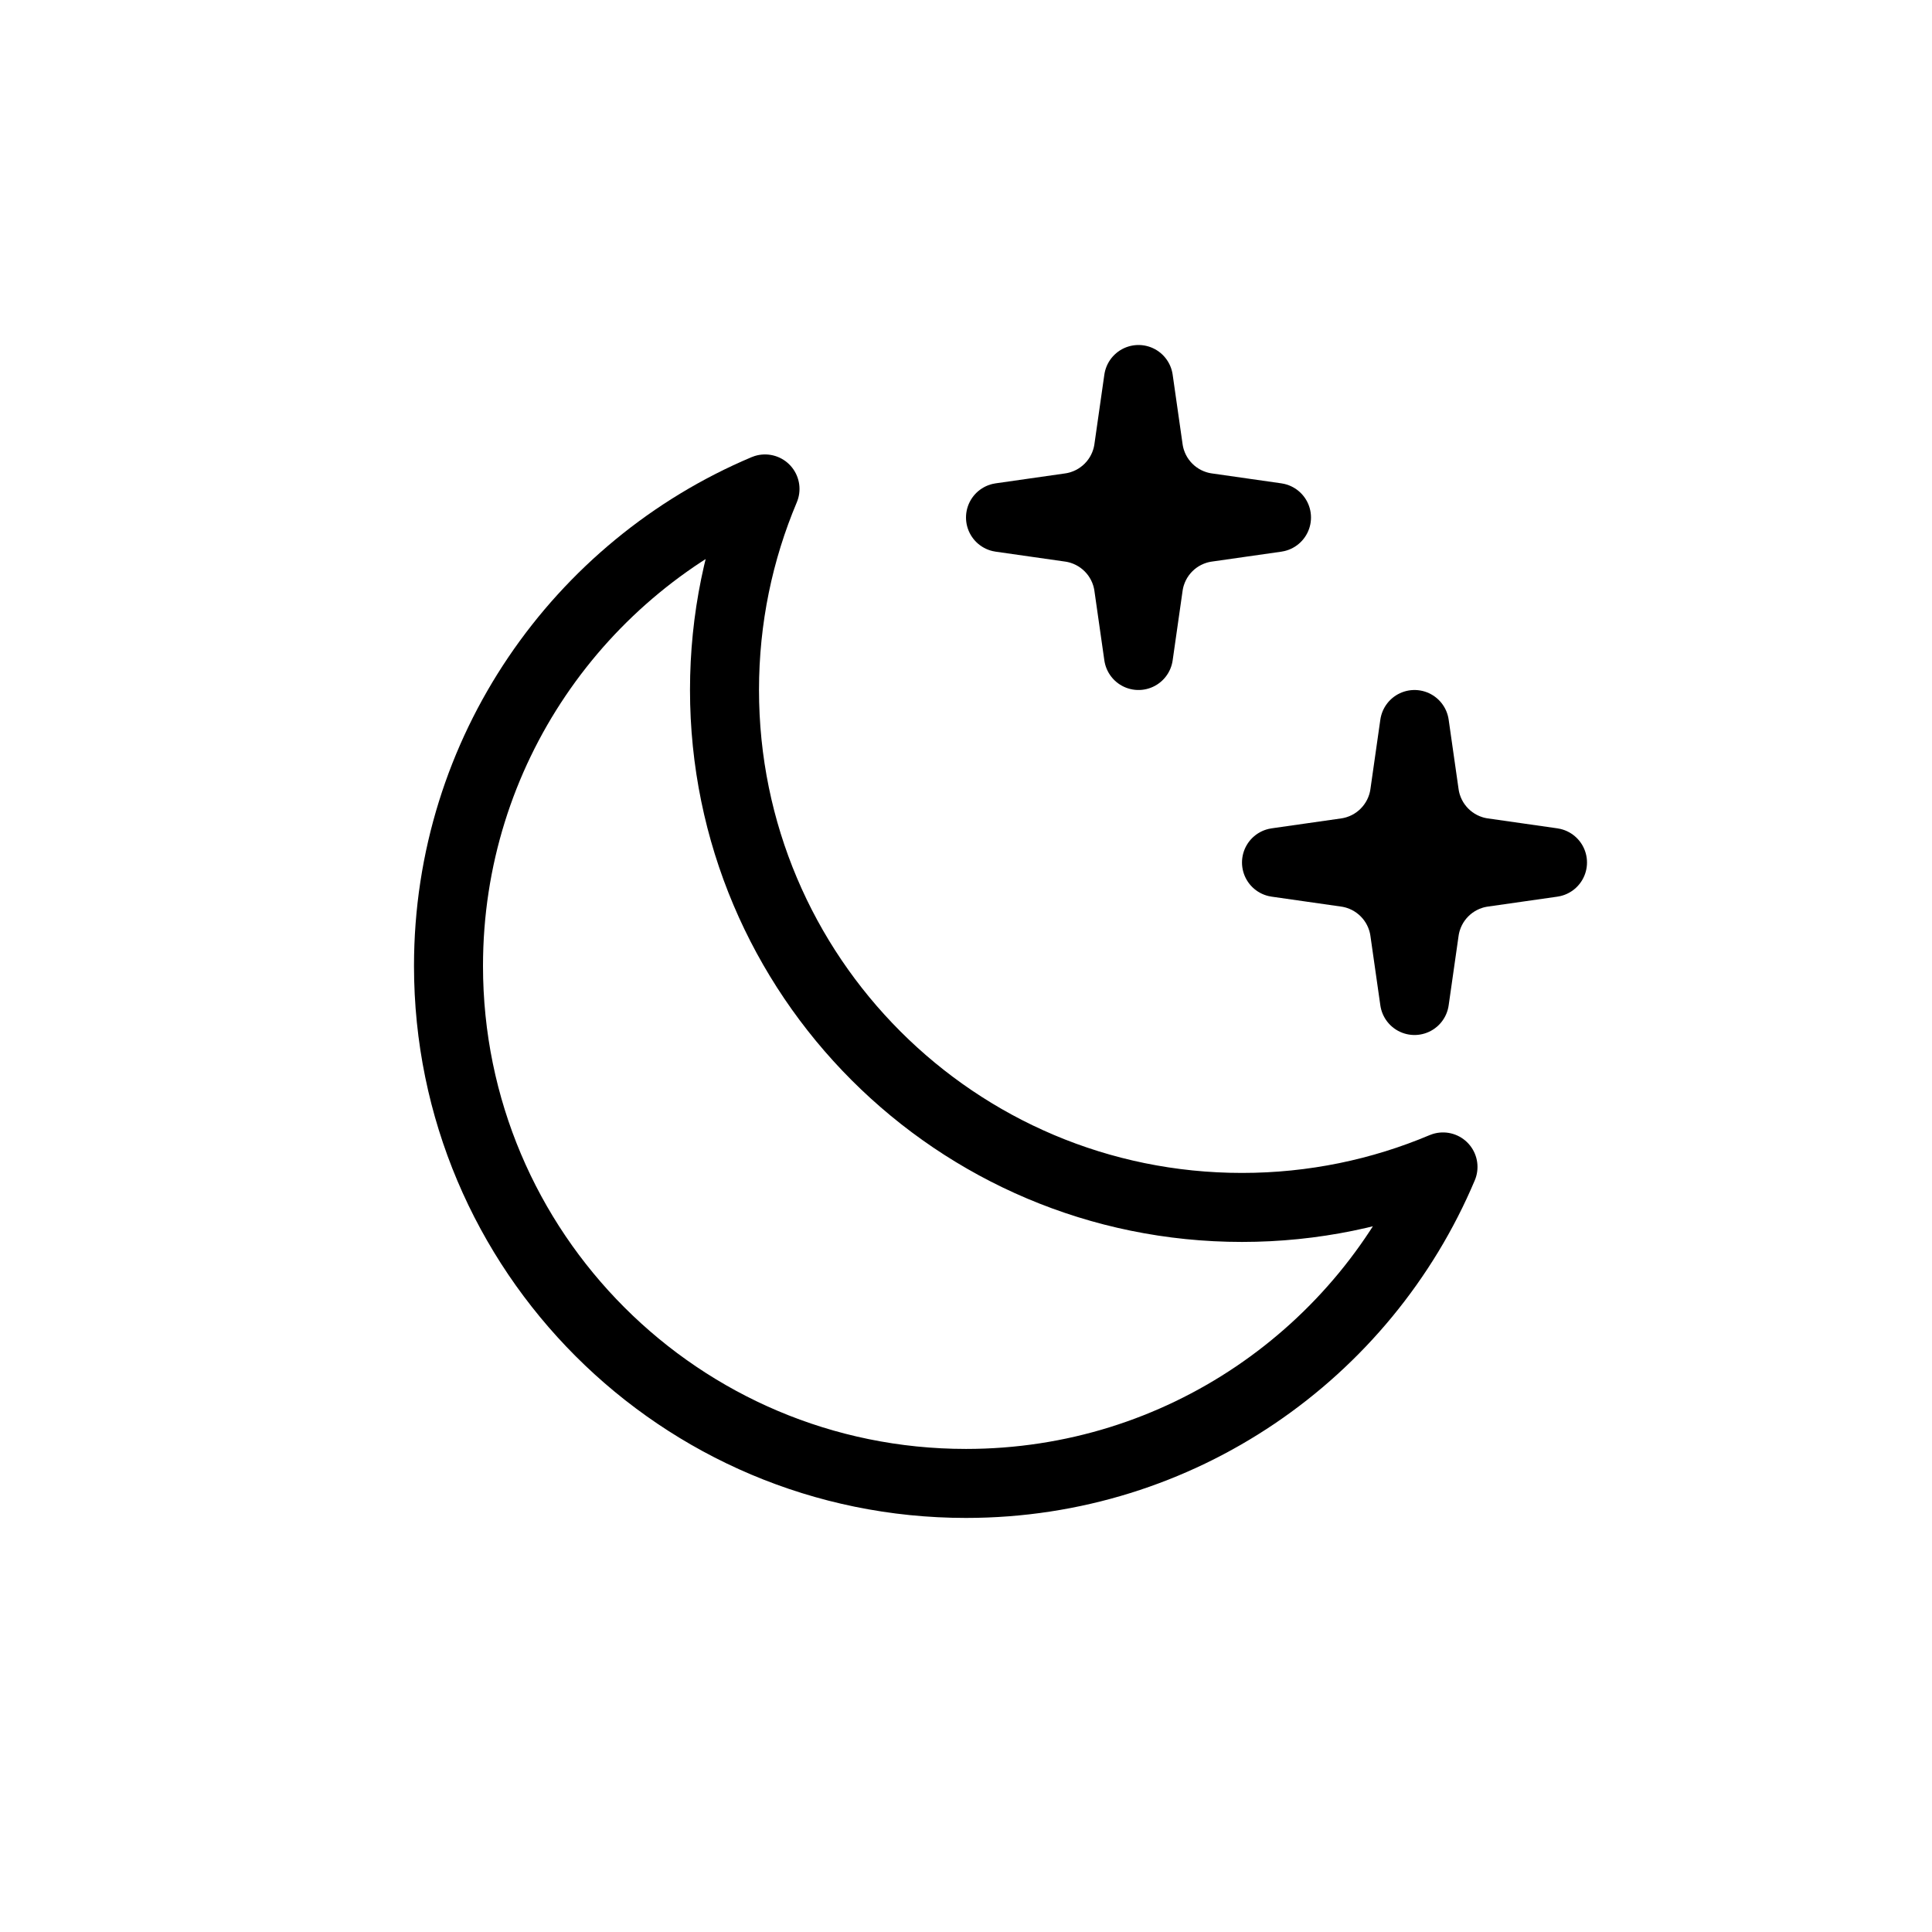 <svg xmlns="http://www.w3.org/2000/svg" viewBox="0 0 28 28" fill="none"><path d="M10.5 9.999C10.5 14.141 13.858 17.499 18 17.499C19.033 17.499 20.018 17.29 20.913 16.912C19.776 19.608 17.109 21.499 14 21.499C9.858 21.499 6.5 18.141 6.5 13.999C6.5 10.89 8.392 8.223 11.087 7.086C10.709 7.982 10.5 8.966 10.5 9.999Z" stroke="currentColor" stroke-linejoin="round"></path><path d="M16.356 6.508L16.5 5.5L16.644 6.508C16.707 6.948 17.052 7.293 17.492 7.356L18.5 7.5L17.492 7.644C17.052 7.707 16.707 8.052 16.644 8.492L16.5 9.5L16.356 8.492C16.293 8.052 15.947 7.707 15.508 7.644L14.5 7.5L15.508 7.356C15.947 7.293 16.293 6.948 16.356 6.508Z" fill="currentColor" stroke="currentColor" stroke-linecap="round" stroke-linejoin="round"></path><path d="M20.356 11.508L20.5 10.5L20.644 11.508C20.707 11.947 21.052 12.293 21.492 12.356L22.5 12.5L21.492 12.644C21.052 12.707 20.707 13.053 20.644 13.492L20.5 14.5L20.356 13.492C20.293 13.053 19.948 12.707 19.508 12.644L18.5 12.5L19.508 12.356C19.948 12.293 20.293 11.947 20.356 11.508Z" fill="currentColor" stroke="currentColor" stroke-linecap="round" stroke-linejoin="round"></path></svg>
